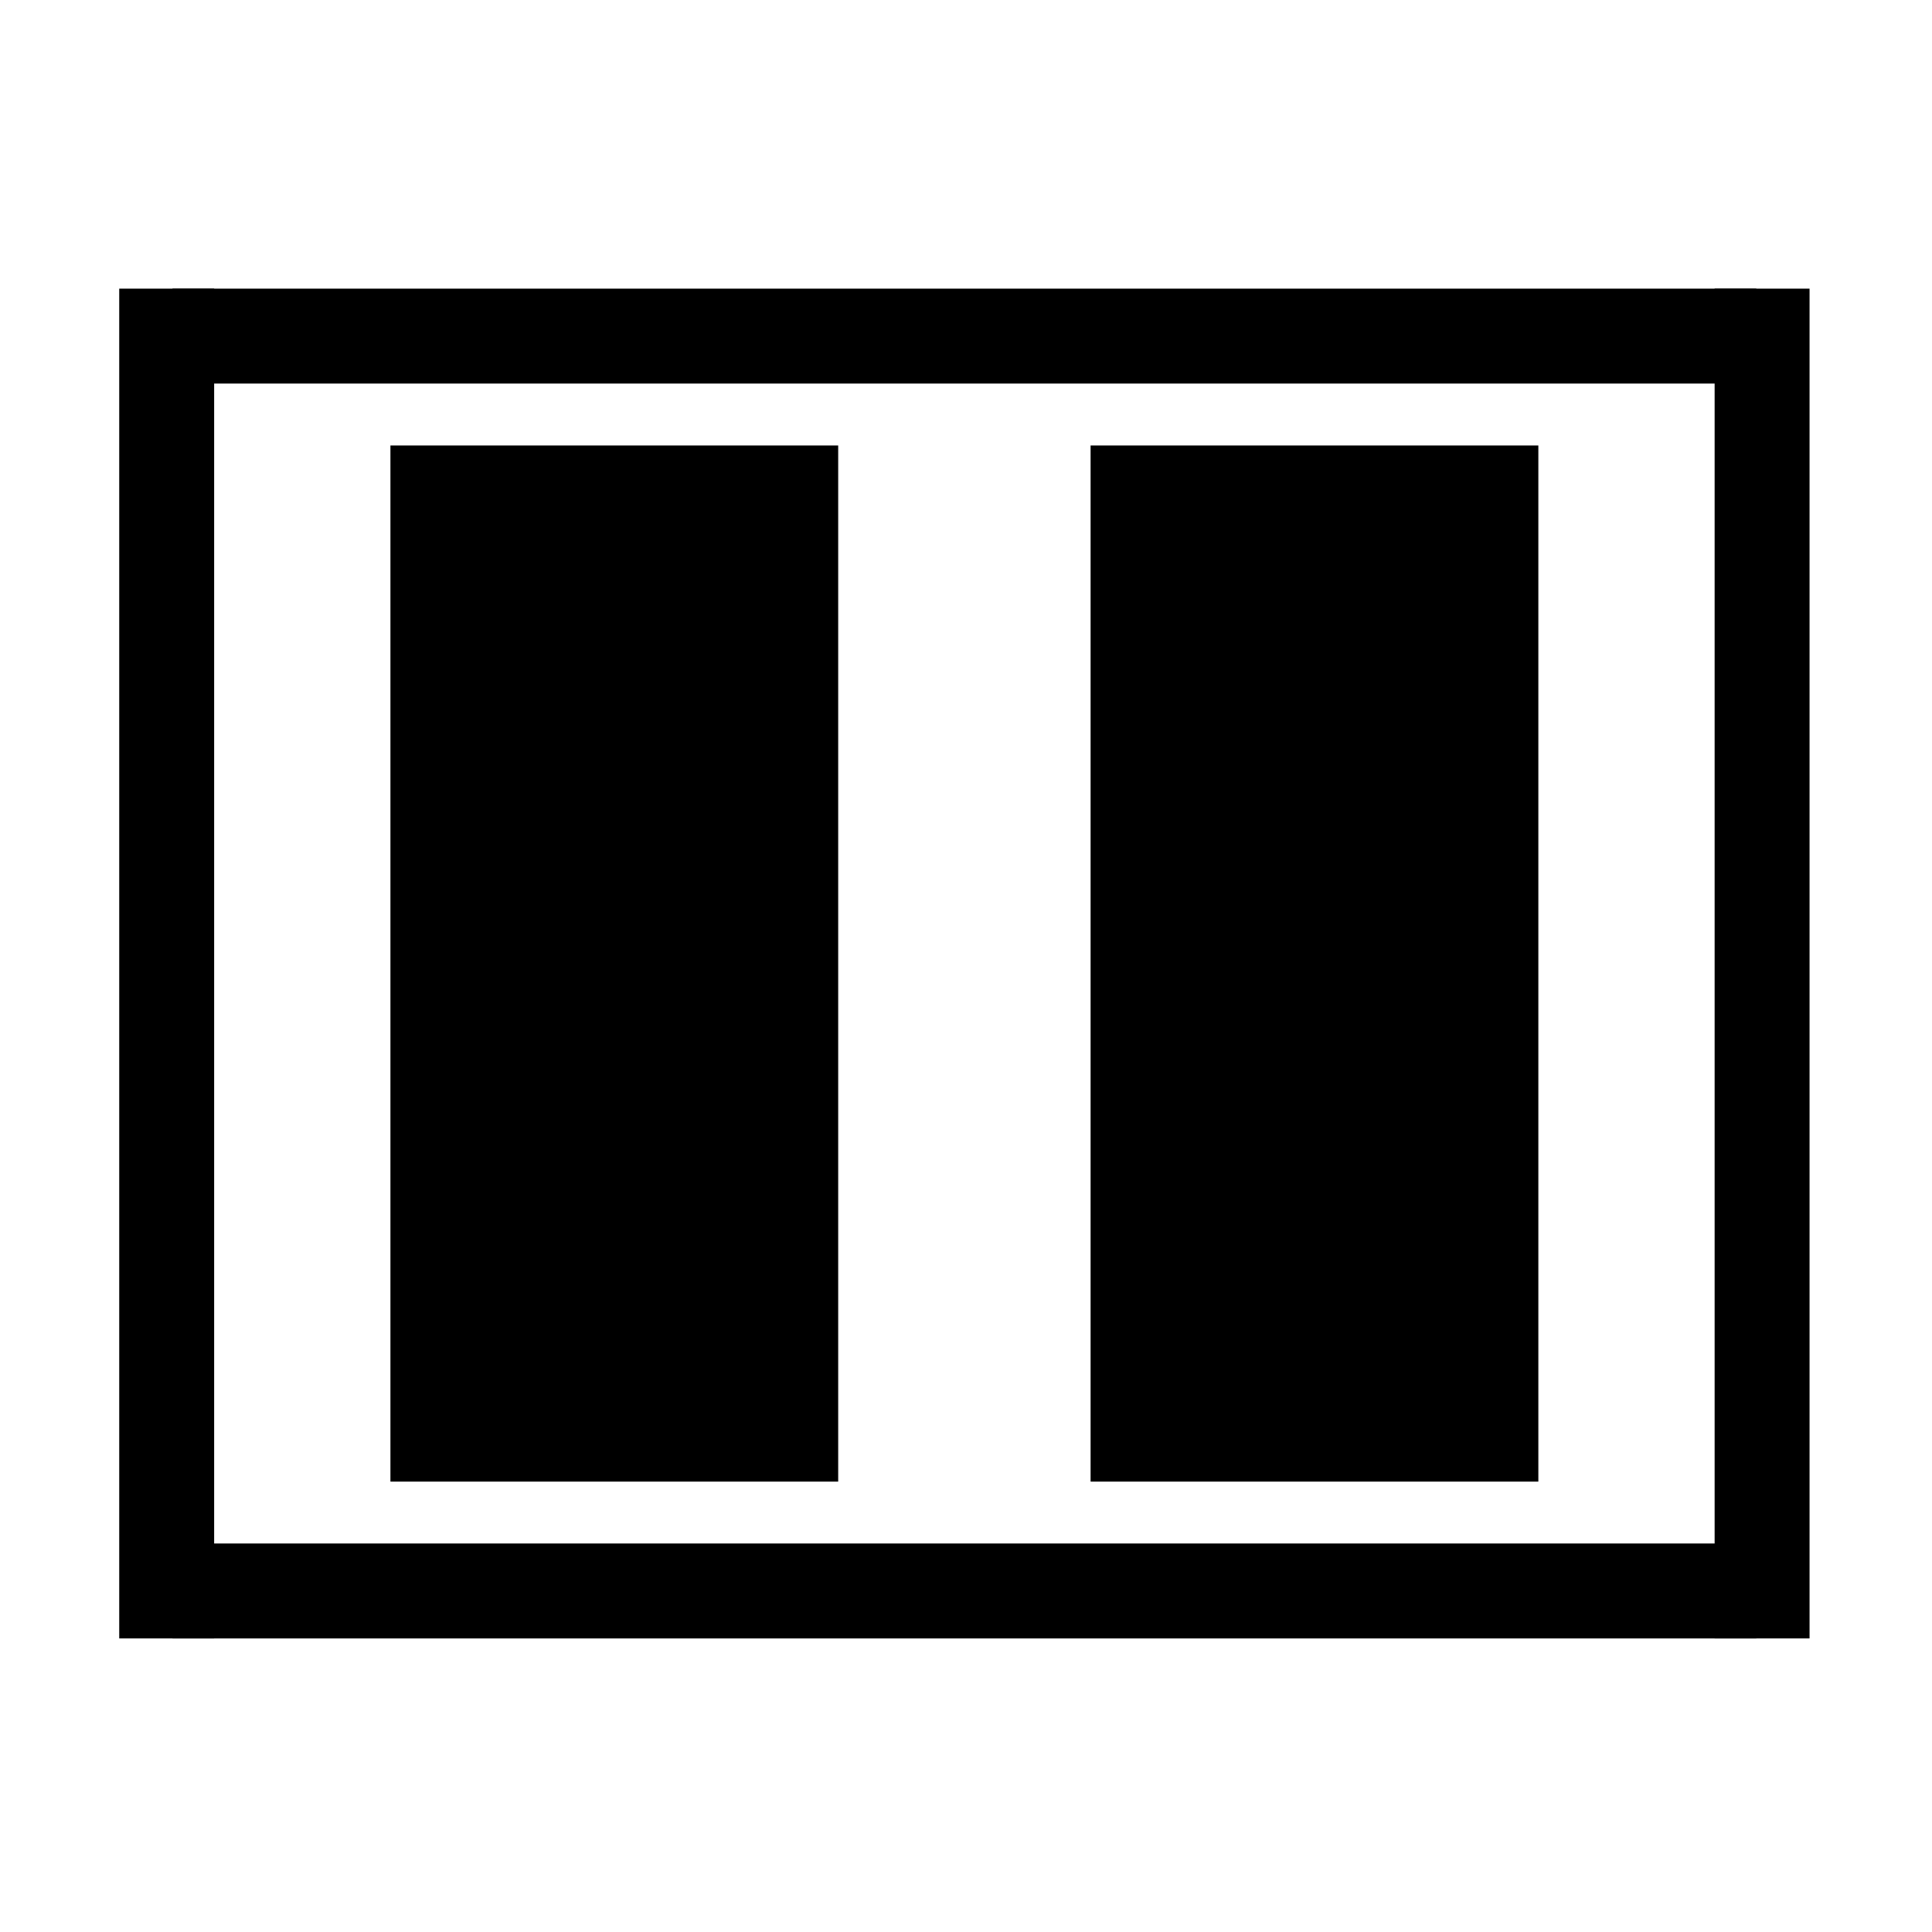 <?xml version="1.0" encoding="UTF-8" standalone="no"?>
<svg
   xmlns:dc="http://purl.org/dc/elements/1.1/"
   xmlns:cc="http://creativecommons.org/ns#"
   xmlns:rdf="http://www.w3.org/1999/02/22-rdf-syntax-ns#"
   xmlns:svg="http://www.w3.org/2000/svg"
   xmlns="http://www.w3.org/2000/svg"
   xmlns:sodipodi="http://sodipodi.sourceforge.net/DTD/sodipodi-0.dtd"
   xmlns:inkscape="http://www.inkscape.org/namespaces/inkscape"
   viewBox="0 0 48 48"
   id="svg2"
   version="1.1"
   inkscape:version="0.48+devel r12387"
   width="100%"
   height="100%"
   sodipodi:docname="distribute-horizontal-margin.svg">
  <defs
     id="defs20" />
  <sodipodi:namedview
     pagecolor="#ffffff"
     bordercolor="#666666"
     borderopacity="1"
     objecttolerance="10"
     gridtolerance="10"
     guidetolerance="10"
     inkscape:pageopacity="0"
     inkscape:pageshadow="2"
     inkscape:window-width="1366"
     inkscape:window-height="714"
     id="namedview18"
     showgrid="false"
     inkscape:zoom="4.9166667"
     inkscape:cx="-7.6271185"
     inkscape:cy="23.593221"
     inkscape:window-x="0"
     inkscape:window-y="30"
     inkscape:window-maximized="1"
     inkscape:current-layer="svg2" />
  <g
     transform="matrix(1.123,0,0,1.123,-369.09,-573.904)"
     id="g4"
     style="fill:#000000">
    <path
       rx="0"
       ry="0"
       d="m 337.302,520.901 9.906,0 0,22.923 L 337.302,543.824 Z"
       id="path6"
       inkscape:connector-curvature="0"
       style="fill:#000000" />
    <path
       rx="0"
       ry="0"
       d="m -362.698,520.901 9.906,0 0,22.923 L -362.698,543.824 Z"
       transform="scale(-1,1)"
       id="path8"
       inkscape:connector-curvature="0"
       style="fill:#000000" />
    <path
       rx="0"
       ry="0"
       d="m 517.431,-368.698 29.862,0 0,2.1 L 517.431,-366.598 Z"
       transform="matrix(0,1,-1,0,0,0)"
       id="path10"
       inkscape:connector-curvature="0"
       style="fill:#000000" />
    <path
       rx="0"
       ry="0"
       d="m 517.431,331.302 29.862,0 0,2.1 L 517.431,333.402 Z"
       transform="matrix(0,1,1,0,0,0)"
       id="path12"
       inkscape:connector-curvature="0"
       style="fill:#000000" />
    <path
       rx="0"
       ry="0"
       d="m -367.52,517.431 35.04,0 0,2.1 L -367.52,519.531 Z"
       transform="scale(-1,1)"
       id="path14"
       inkscape:connector-curvature="0"
       style="fill:#000000" />
    <path
       rx="0"
       ry="0"
       d="m -367.52,545.193 35.04,0 0,2.1 L -367.52,547.293 Z"
       transform="scale(-1,1)"
       id="path16"
       inkscape:connector-curvature="0"
       style="fill:#000000" />
  </g>
</svg>
